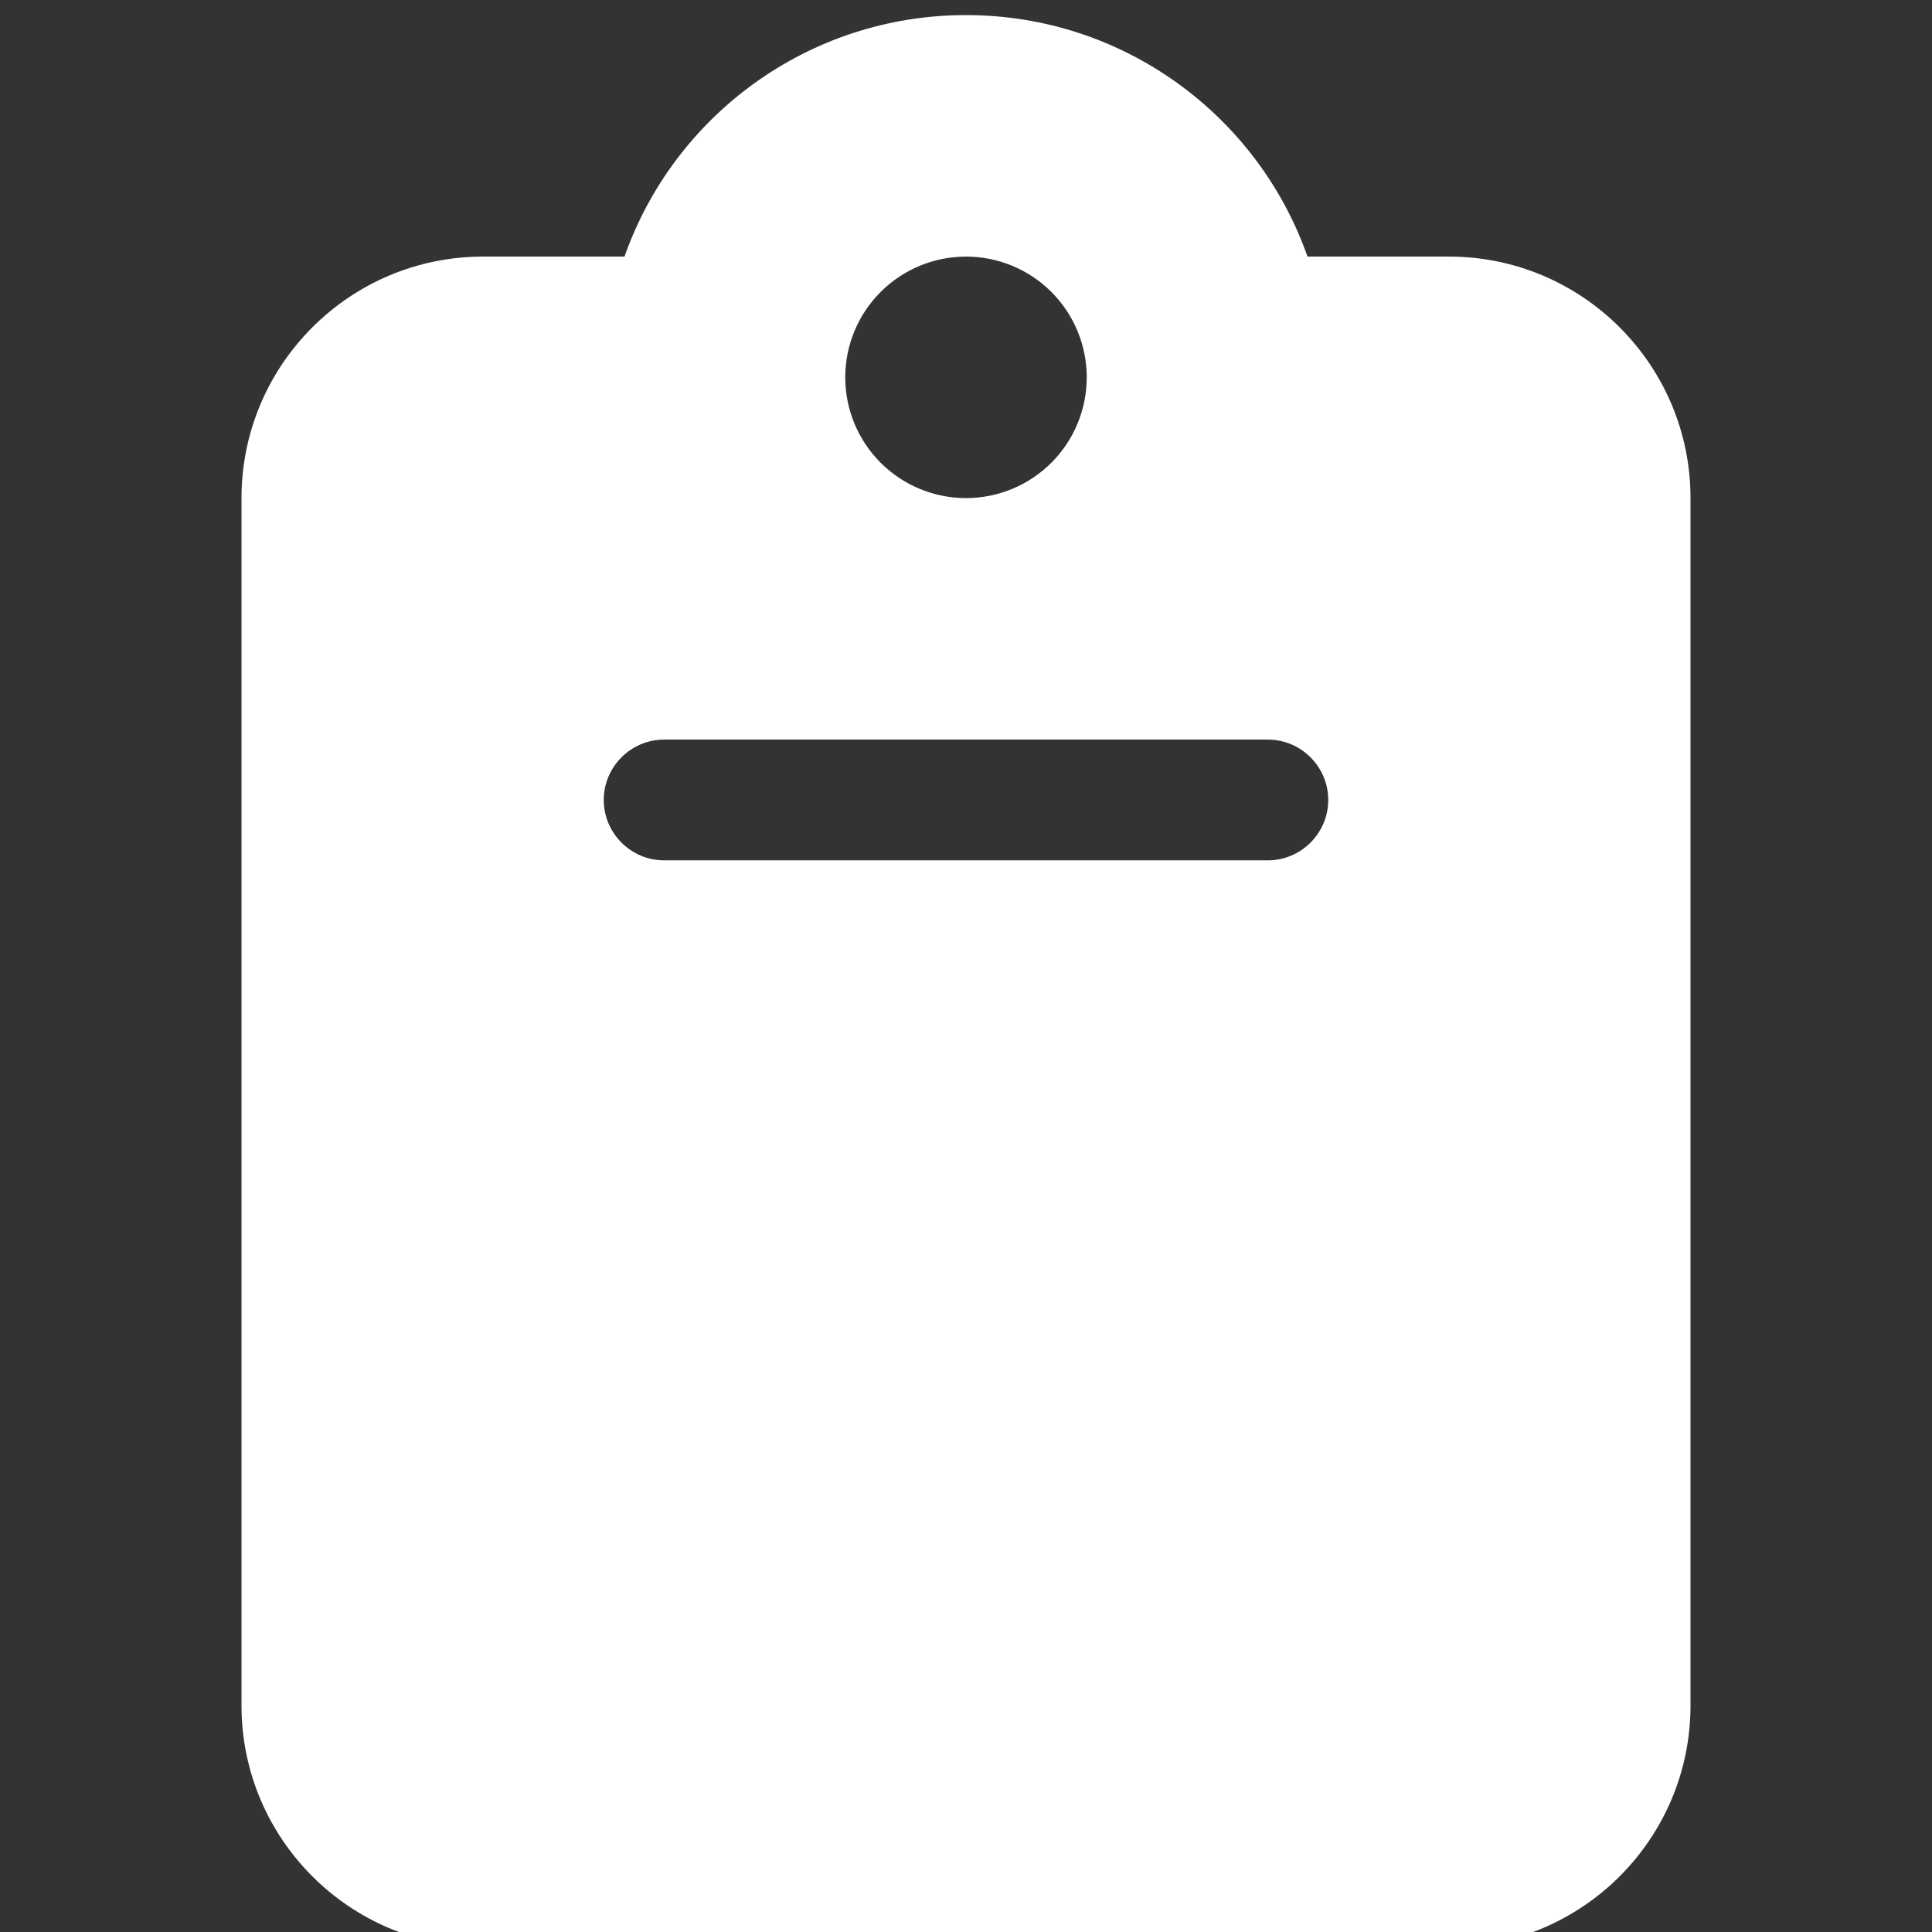 <svg width="512" height="512" viewBox="0 0 512 512" fill="none" xmlns="http://www.w3.org/2000/svg">
<rect x="0" y="0" width="512" height="512" fill="#333333" stroke="none"/>
<g clip-path="url(#clip0_1_7)">
<path d="M256 4C214.2 4 178.6 30.7 165.5 68H128C92.7 68 64 96.7 64 132V452C64 487.3 92.7 516 128 516H384C419.3 516 448 487.3 448 452V132C448 96.7 419.3 68 384 68H346.5C333.4 30.7 297.8 4 256 4ZM256 68C264.487 68 272.626 71.371 278.627 77.373C284.629 83.374 288 91.513 288 100C288 108.487 284.629 116.626 278.627 122.627C272.626 128.629 264.487 132 256 132C247.513 132 239.374 128.629 233.373 122.627C227.371 116.626 224 108.487 224 100C224 91.513 227.371 83.374 233.373 77.373C239.374 71.371 247.513 68 256 68ZM176 196H336C344.8 196 352 203.2 352 212C352 220.8 344.8 228 336 228H176C167.2 228 160 220.8 160 212C160 203.2 167.2 196 176 196Z" fill="white"/>
</g>
<defs>
<clipPath id="clip0_1_7">
<rect width="512" height="512" fill="white"/>
</clipPath>
</defs>
</svg>
